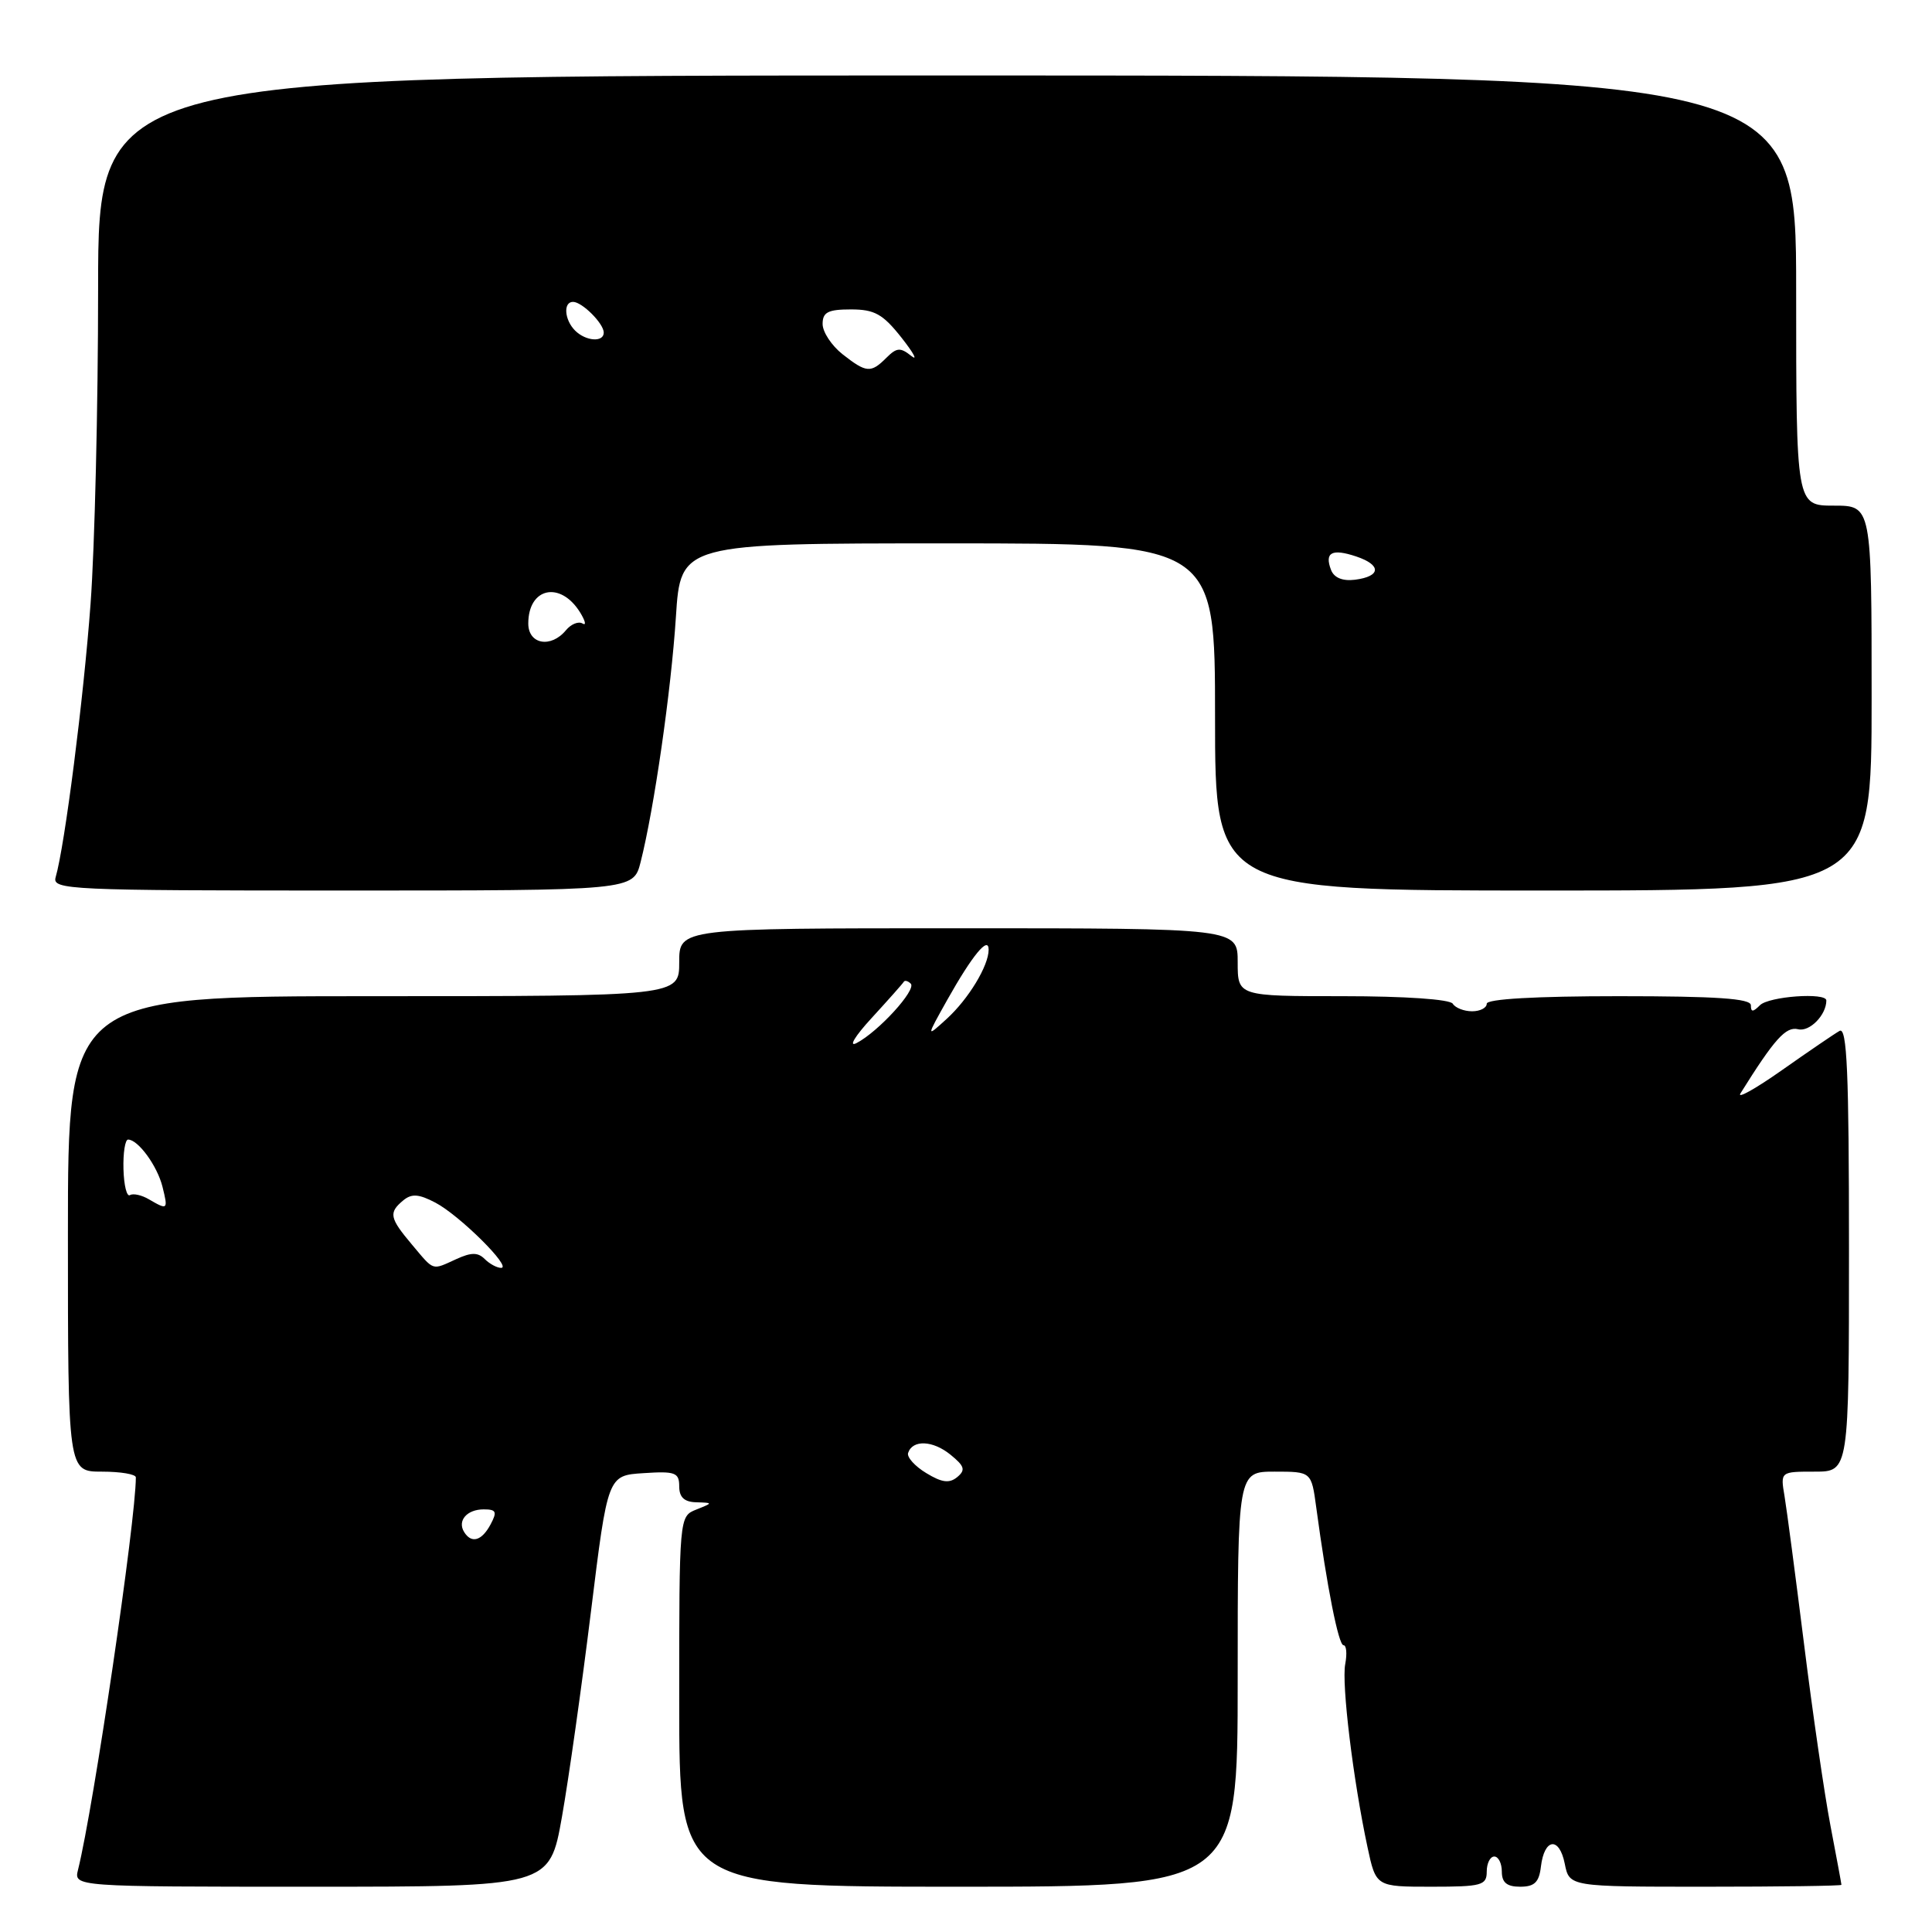 <?xml version="1.0" encoding="UTF-8" standalone="no"?>
<!DOCTYPE svg PUBLIC "-//W3C//DTD SVG 1.1//EN" "http://www.w3.org/Graphics/SVG/1.1/DTD/svg11.dtd" >
<svg xmlns="http://www.w3.org/2000/svg" xmlns:xlink="http://www.w3.org/1999/xlink" version="1.1" viewBox="0 0 256 256">
 <g >
 <path fill="currentColor"
d=" M 74.46 240.75 C 75.36 235.66 77.09 223.40 78.31 213.50 C 80.53 195.50 80.53 195.50 85.27 195.20 C 89.47 194.92 90.00 195.12 90.00 196.95 C 90.00 198.39 90.67 199.02 92.25 199.06 C 94.50 199.13 94.50 199.13 92.25 200.03 C 90.00 200.93 90.00 200.96 90.00 225.47 C 90.00 250.00 90.00 250.00 127.00 250.00 C 164.00 250.00 164.00 250.00 164.00 222.50 C 164.00 195.00 164.00 195.00 168.89 195.00 C 173.77 195.00 173.77 195.00 174.41 199.75 C 175.83 210.28 177.36 218.00 178.02 218.00 C 178.41 218.00 178.51 219.12 178.25 220.50 C 177.75 223.11 179.29 235.82 181.20 244.75 C 182.32 250.00 182.32 250.00 189.66 250.00 C 196.33 250.00 197.00 249.82 197.00 248.00 C 197.00 246.90 197.45 246.00 198.00 246.00 C 198.55 246.00 199.00 246.90 199.00 248.00 C 199.00 249.45 199.67 250.00 201.43 250.00 C 203.33 250.00 203.94 249.41 204.18 247.33 C 204.63 243.56 206.62 243.33 207.34 246.96 C 207.95 250.00 207.95 250.00 225.97 250.00 C 235.89 250.00 244.00 249.89 244.00 249.75 C 244.00 249.61 243.34 246.07 242.54 241.88 C 241.74 237.69 240.17 226.89 239.05 217.88 C 237.92 208.87 236.76 200.04 236.46 198.25 C 235.91 195.00 235.91 195.00 240.45 195.00 C 245.00 195.00 245.00 195.00 245.00 165.44 C 245.00 142.08 244.74 136.03 243.75 136.60 C 243.06 136.99 239.63 139.33 236.12 141.80 C 232.61 144.27 230.14 145.65 230.62 144.88 C 235.13 137.66 236.64 135.98 238.26 136.38 C 239.78 136.76 242.00 134.49 242.00 132.57 C 242.00 131.47 234.38 132.02 233.20 133.20 C 232.27 134.13 232.00 134.13 232.00 133.20 C 232.00 132.31 227.44 132.00 214.50 132.00 C 203.50 132.00 197.00 132.37 197.00 133.00 C 197.00 133.55 196.13 134.00 195.06 134.00 C 193.99 134.00 192.84 133.55 192.50 133.00 C 192.14 132.41 186.16 132.00 177.94 132.00 C 164.00 132.00 164.00 132.00 164.00 127.50 C 164.00 123.00 164.00 123.00 127.00 123.00 C 90.00 123.00 90.00 123.00 90.00 127.50 C 90.00 132.00 90.00 132.00 49.50 132.00 C 9.00 132.00 9.00 132.00 9.00 163.50 C 9.00 195.00 9.00 195.00 13.50 195.00 C 15.98 195.00 18.00 195.34 18.00 195.76 C 18.00 201.45 12.40 239.50 10.34 247.75 C 9.78 250.00 9.78 250.00 41.30 250.00 C 72.82 250.00 72.82 250.00 74.46 240.75 Z  M 84.88 114.25 C 86.67 107.20 88.93 91.51 89.56 81.75 C 90.19 72.00 90.19 72.00 125.59 72.00 C 161.00 72.00 161.00 72.00 161.00 95.00 C 161.00 118.00 161.00 118.00 204.50 118.00 C 248.00 118.00 248.00 118.00 248.00 92.50 C 248.00 67.00 248.00 67.00 243.00 67.00 C 238.00 67.00 238.00 67.00 238.00 38.50 C 238.00 10.00 238.00 10.00 125.50 10.00 C 13.00 10.00 13.00 10.00 13.00 38.25 C 13.00 53.79 12.55 72.58 12.00 80.00 C 11.09 92.46 8.58 112.11 7.37 116.25 C 6.90 117.90 9.17 118.00 45.39 118.00 C 83.92 118.00 83.92 118.00 84.88 114.25 Z  M 61.50 203.00 C 60.57 201.50 61.87 200.00 64.09 200.00 C 65.76 200.00 65.90 200.31 65.00 202.00 C 63.83 204.18 62.47 204.57 61.50 203.00 Z  M 122.73 195.19 C 121.22 194.28 120.14 193.07 120.33 192.52 C 120.92 190.74 123.60 190.85 125.94 192.75 C 127.81 194.27 127.97 194.78 126.84 195.72 C 125.80 196.58 124.81 196.46 122.73 195.19 Z  M 54.59 164.92 C 51.61 161.38 51.47 160.69 53.43 159.06 C 54.54 158.14 55.48 158.20 57.68 159.35 C 60.89 161.03 67.91 168.00 66.40 168.00 C 65.85 168.00 64.87 167.47 64.23 166.83 C 63.33 165.93 62.45 165.93 60.48 166.83 C 57.16 168.34 57.58 168.47 54.59 164.92 Z  M 19.74 158.92 C 18.78 158.35 17.64 158.10 17.22 158.36 C 16.80 158.62 16.42 157.07 16.36 154.92 C 16.30 152.76 16.58 151.00 16.97 151.00 C 18.30 151.00 20.84 154.48 21.53 157.25 C 22.29 160.31 22.23 160.37 19.74 158.92 Z  M 115.50 134.89 C 117.70 132.49 119.61 130.34 119.75 130.10 C 119.89 129.86 120.30 129.97 120.68 130.34 C 121.47 131.14 116.39 136.71 113.50 138.21 C 112.39 138.79 113.27 137.31 115.50 134.89 Z  M 125.51 132.50 C 128.83 126.59 131.00 123.95 131.00 125.84 C 131.00 127.97 128.33 132.37 125.45 135.00 C 122.71 137.50 122.71 137.50 125.51 132.50 Z  M 70.00 82.62 C 70.00 77.86 74.23 76.94 76.85 81.12 C 77.56 82.27 77.72 82.94 77.19 82.62 C 76.66 82.29 75.67 82.69 74.99 83.51 C 73.00 85.92 70.00 85.38 70.00 82.62 Z  M 176.37 75.52 C 175.48 73.20 176.48 72.66 179.69 73.73 C 183.08 74.86 183.00 76.38 179.53 76.82 C 177.90 77.02 176.77 76.56 176.37 75.52 Z  M 111.63 46.93 C 110.19 45.79 109.00 43.99 109.00 42.93 C 109.00 41.37 109.71 41.00 112.75 41.00 C 115.89 41.00 116.98 41.61 119.46 44.75 C 121.08 46.81 121.66 47.89 120.73 47.15 C 119.31 46.01 118.81 46.05 117.46 47.40 C 115.39 49.47 114.80 49.42 111.63 46.93 Z  M 76.20 43.80 C 74.78 42.38 74.61 40.00 75.93 40.00 C 77.13 40.00 80.00 42.87 80.00 44.07 C 80.00 45.39 77.62 45.22 76.20 43.80 Z "/>
</g>
</svg>